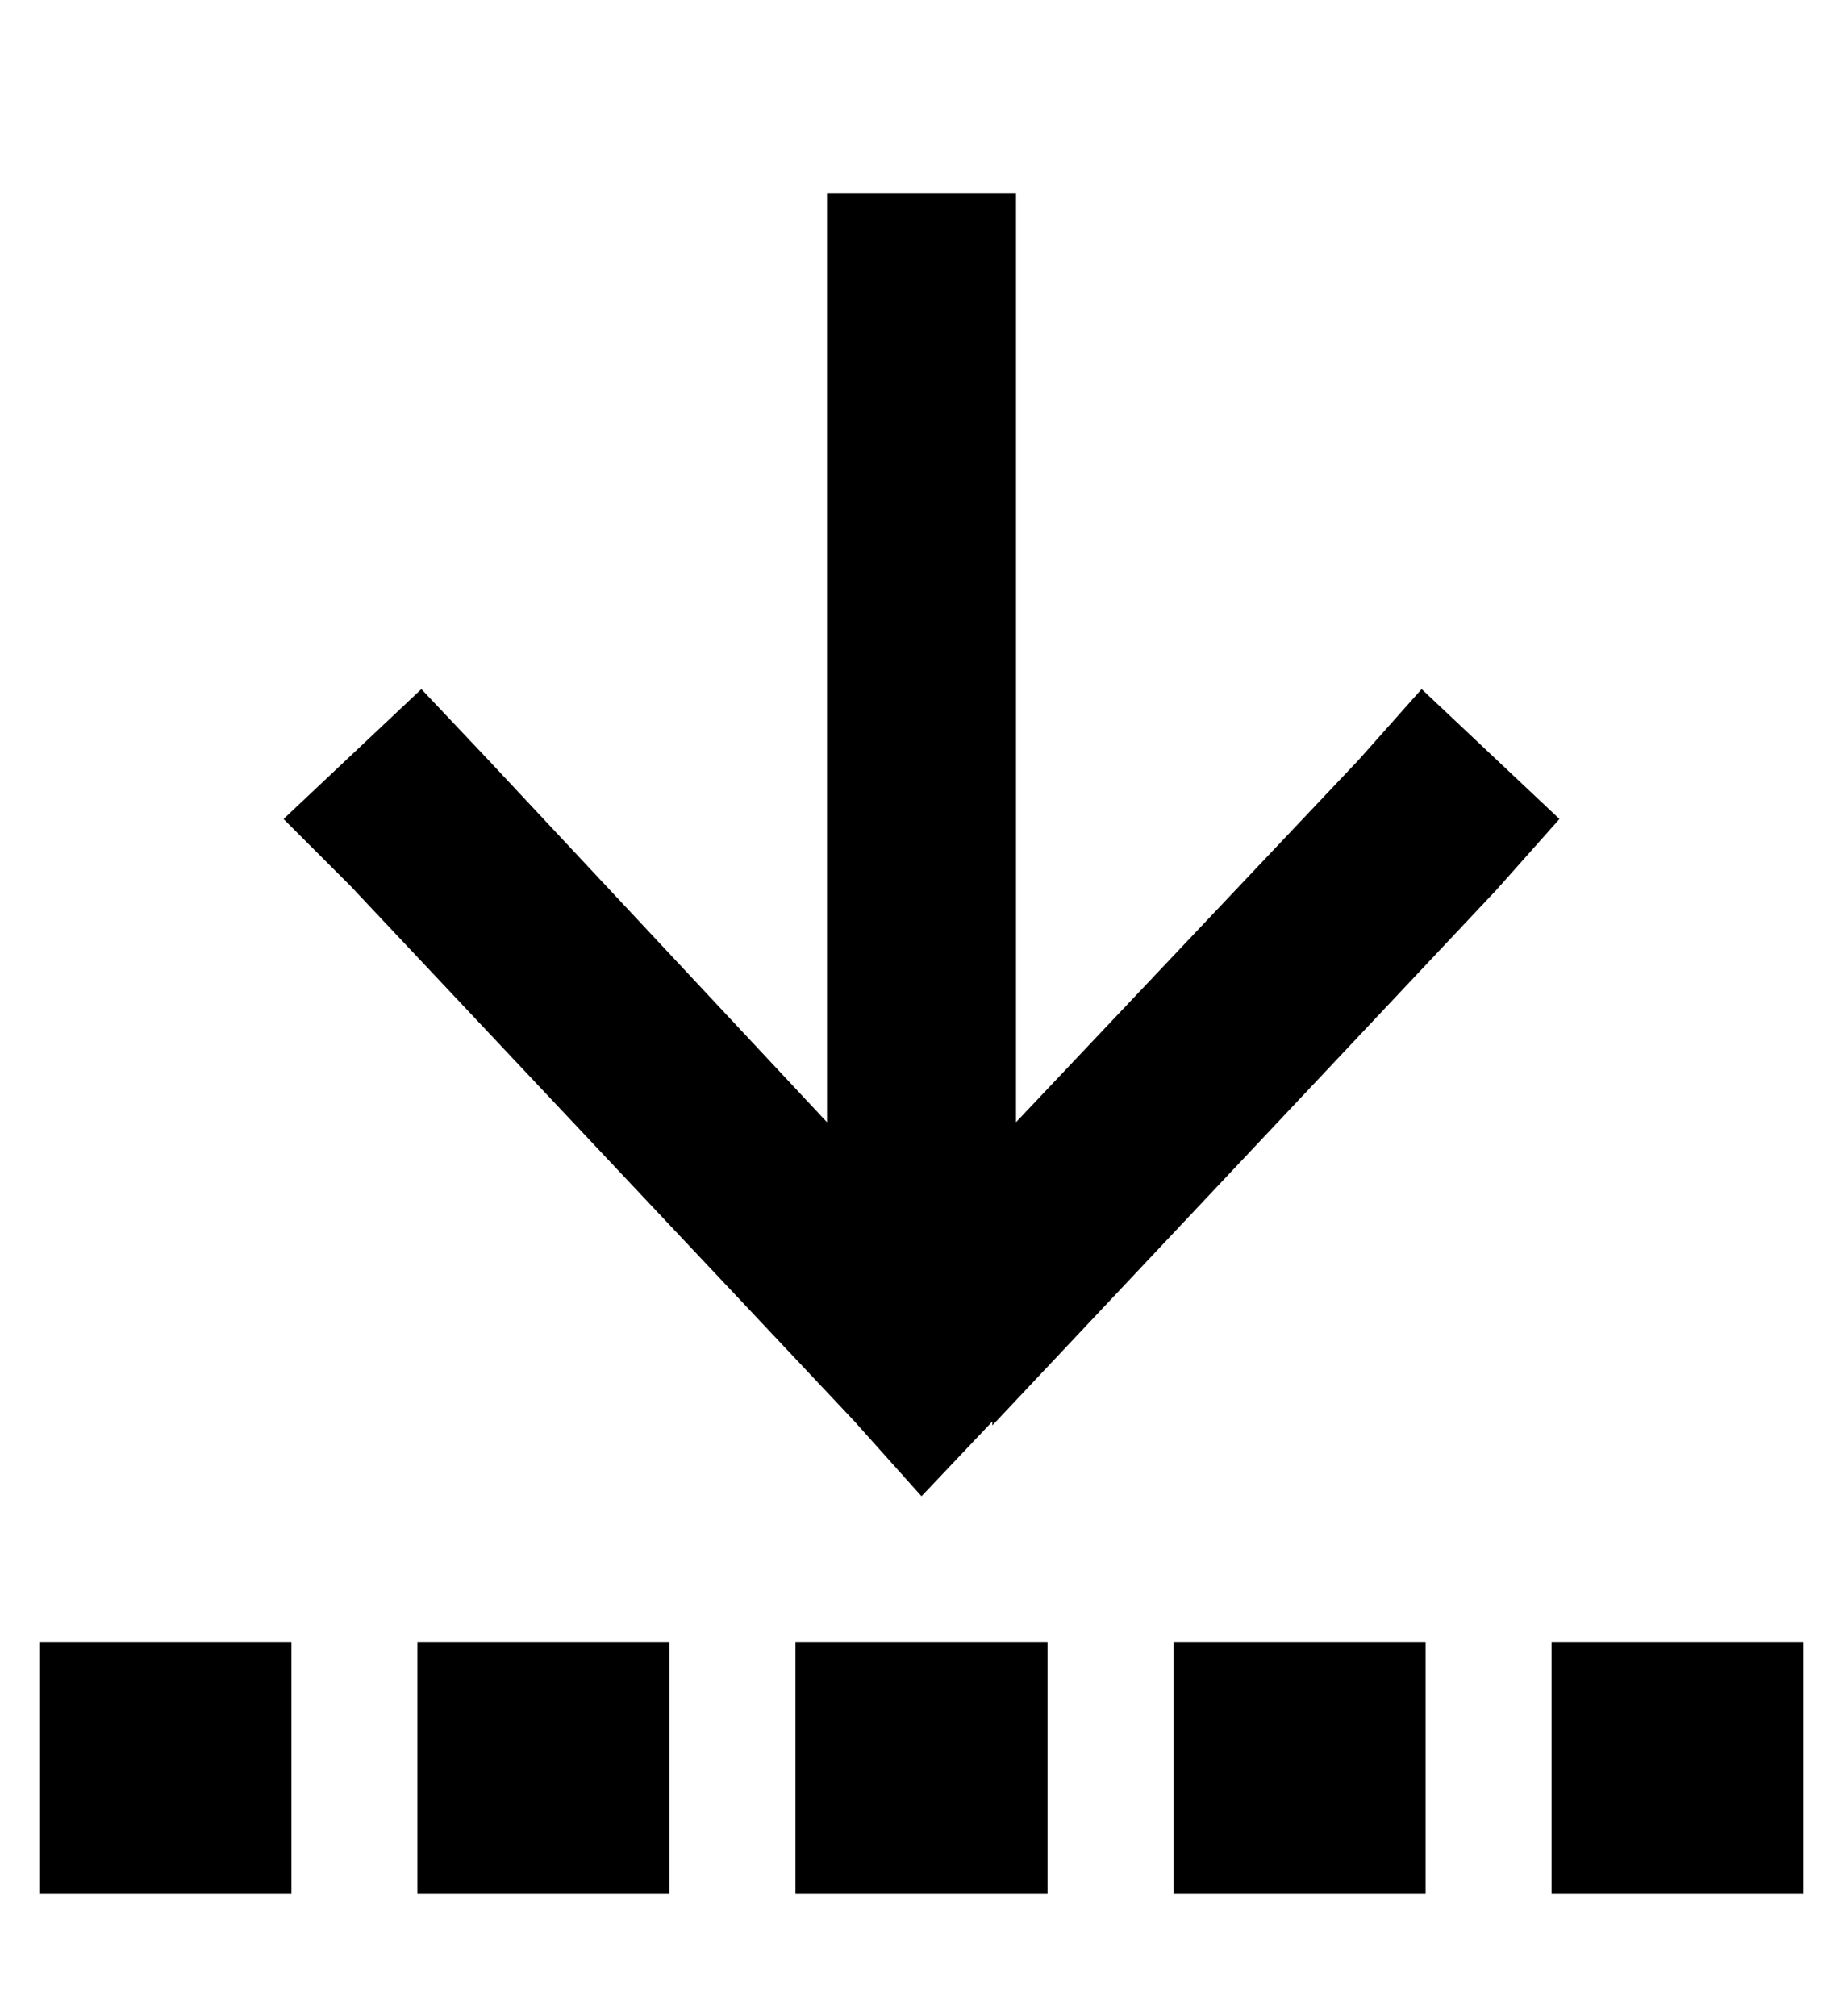 <?xml version="1.0" standalone="no"?>
<!DOCTYPE svg PUBLIC "-//W3C//DTD SVG 1.1//EN" "http://www.w3.org/Graphics/SVG/1.1/DTD/svg11.dtd" >
<svg xmlns="http://www.w3.org/2000/svg" xmlns:xlink="http://www.w3.org/1999/xlink" version="1.1" viewBox="-10 -40 468 512">
   <path fill="currentColor"
d="M64 377v64v-64v64h-64v0v-64v0h64v0zM160 377v64v-64v64h-64v0v-64v0h64v0zM192 377h64h-64h64v64v0h-64v0v-64v0zM352 377v64v-64v64h-64v0v-64v0h64v0zM384 377h64h-64h64v64v0h-64v0v-64v0zM242 321l-18 19l18 -19l-18 19l-17 -19v0l-128 -136v0l-17 -17v0l35 -33v0
l17 18v0l86 92v0v-84v0v-128v0v-24v0h48v0v24v0v128v0v84v0l87 -92v0l16 -18v0l35 33v0l-16 18v0l-128 136v-1z" />
</svg>
